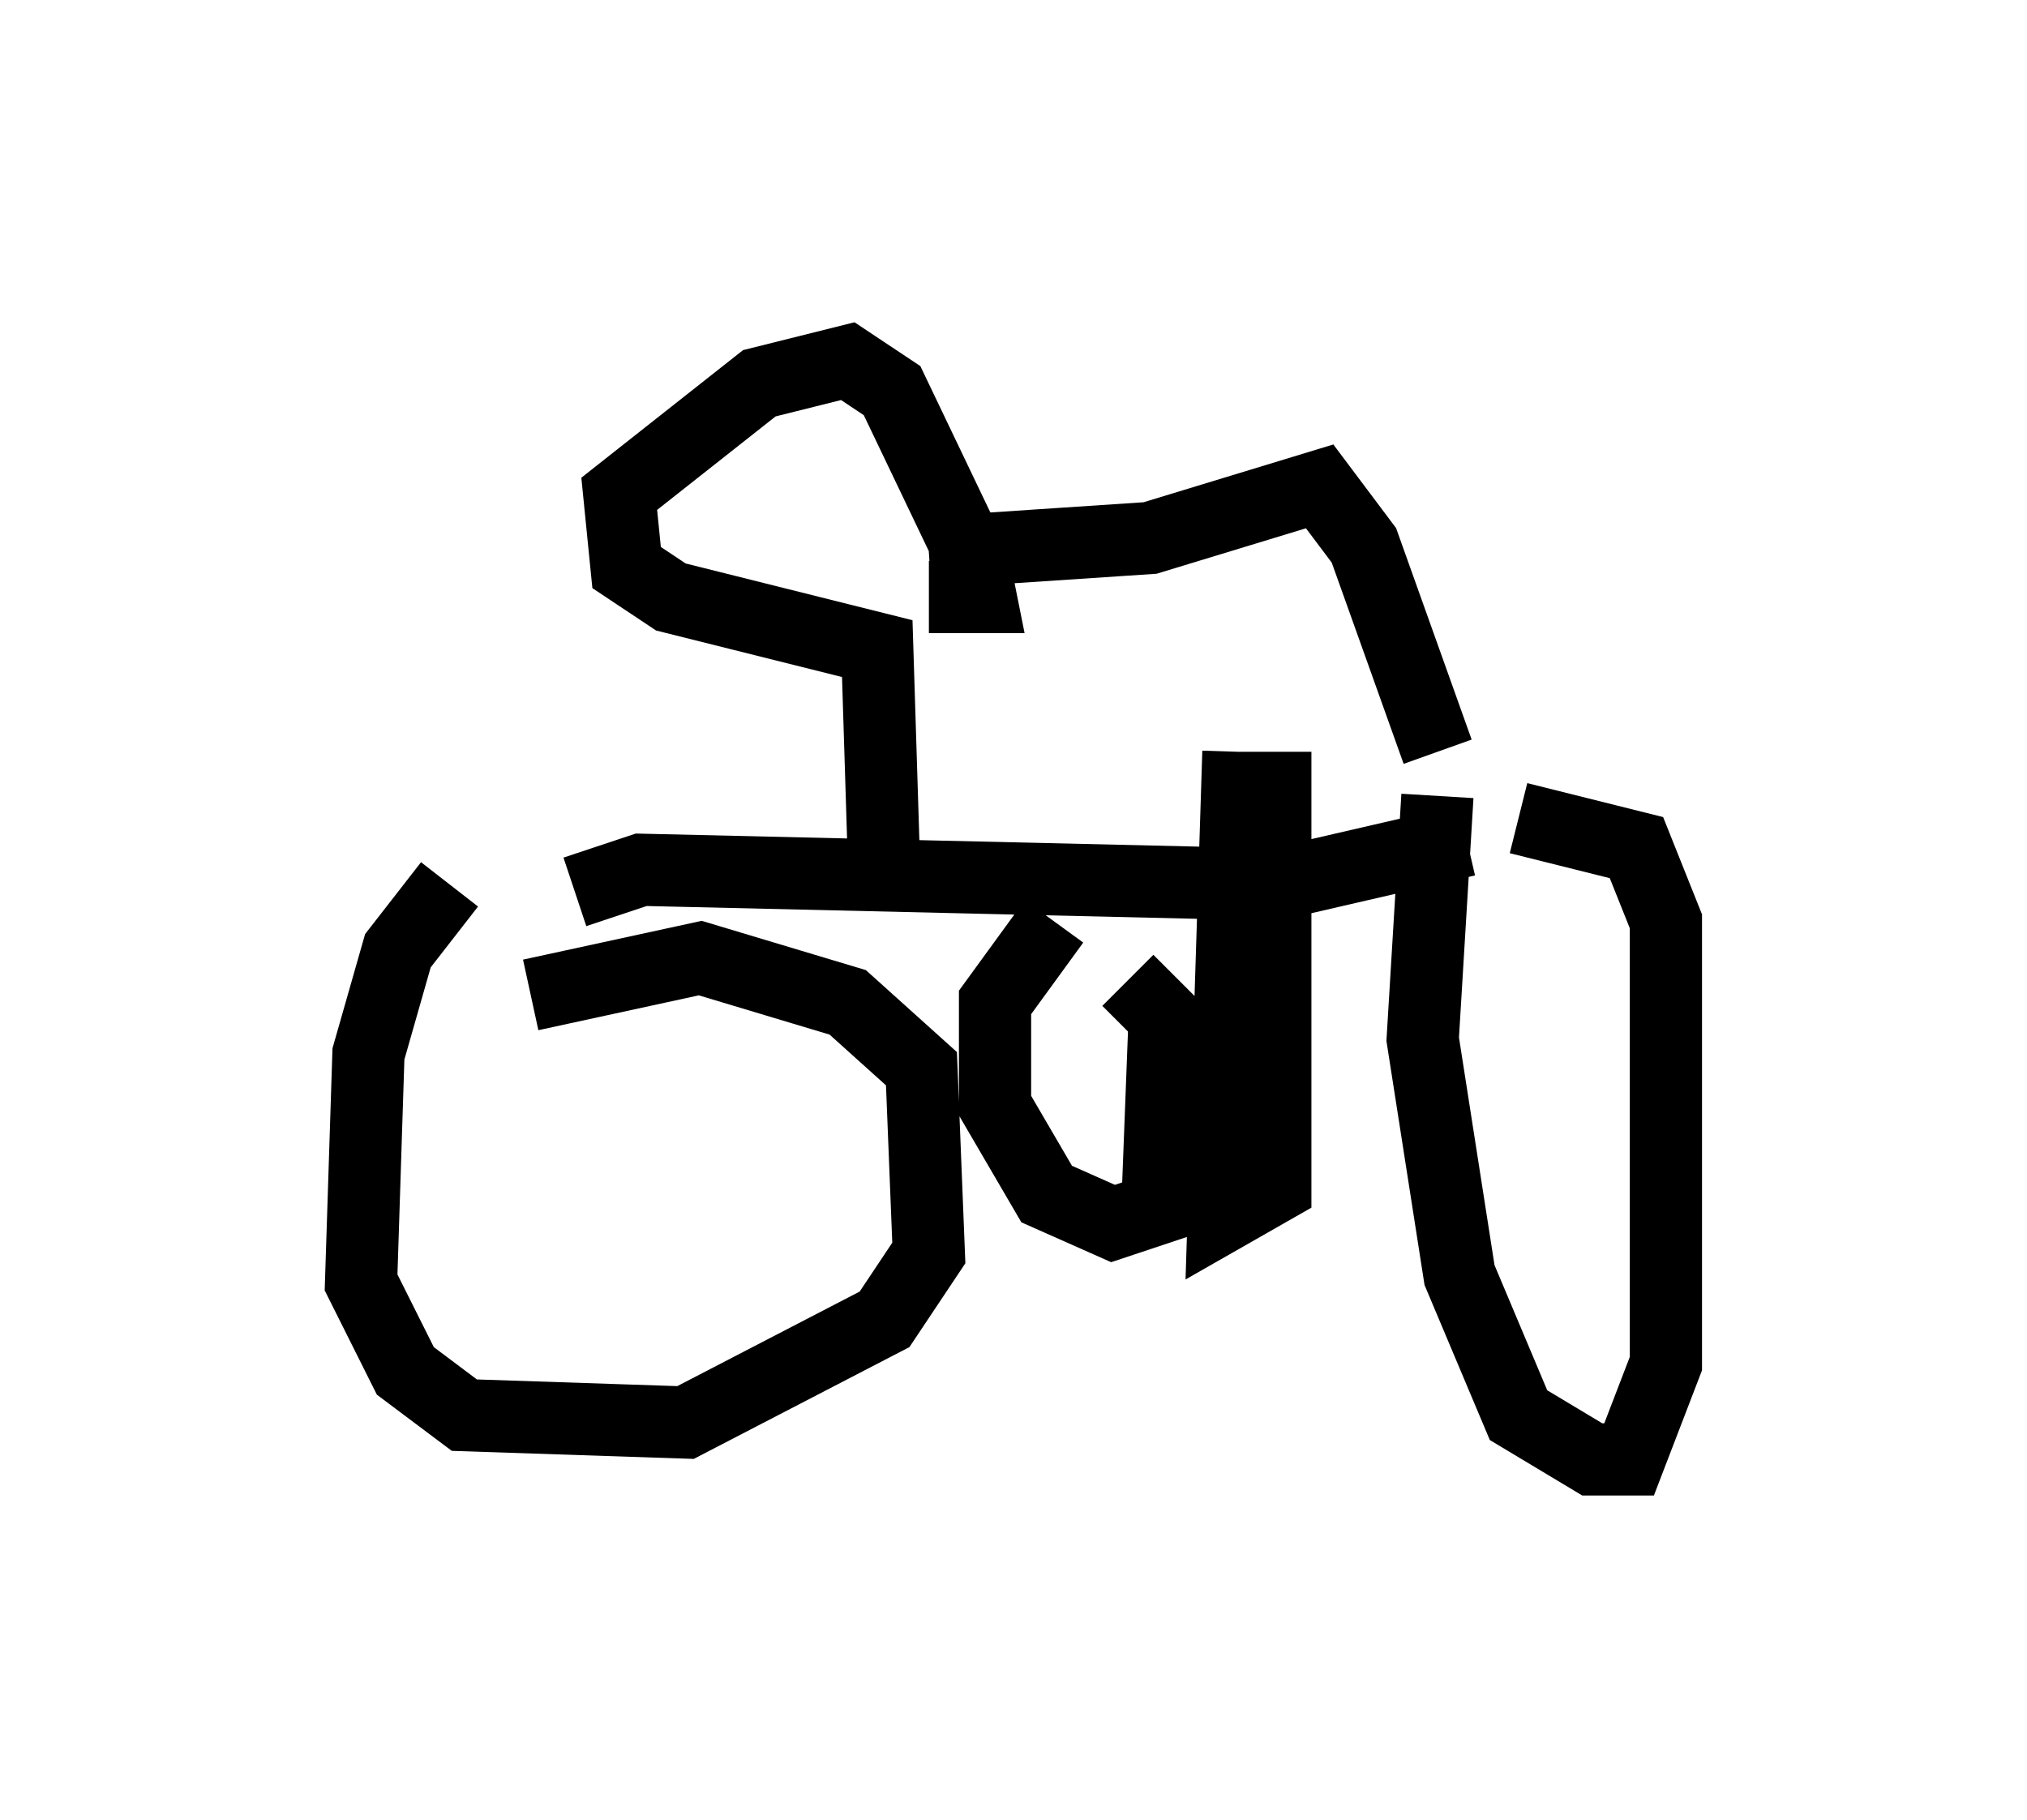 <?xml version="1.0" encoding="utf-8" ?>
<svg baseProfile="full" height="25.211" version="1.1" width="28.069" xmlns="http://www.w3.org/2000/svg" xmlns:ev="http://www.w3.org/2001/xml-events" xmlns:xlink="http://www.w3.org/1999/xlink"><defs /><rect fill="white" height="25.211" width="28.069" x="0" y="0" /><path d="M7.348, 11.635 m-1.123, 0.613 l-0.715, 0.919 -0.408, 1.429 l-0.102, 3.165 0.613, 1.225 l0.817, 0.613 3.063, 0.102 l2.756, -1.429 0.613, -0.919 l-0.102, -2.552 -1.021, -0.919 l-2.042, -0.613 -2.348, 0.51 m12.556, -2.756 l-0.204, 3.369 0.51, 3.267 l0.817, 1.94 1.021, 0.613 l0.51, 0.0 0.51, -1.327 l0.0, -6.125 -0.408, -1.021 l-1.633, -0.408 m-13.067, 1.021 l0.919, -0.306 8.779, 0.204 l2.654, -0.613 m-5.717, 1.123 l-0.817, 1.123 0.0, 1.429 l0.715, 1.225 0.919, 0.408 l0.613, -0.204 0.102, -2.654 l-0.51, -0.51 m1.531, -3.165 l-0.204, 6.431 0.715, -0.408 l0.0, -6.023 m-5.41, 1.838 l-0.102, -3.267 -2.858, -0.715 l-0.613, -0.408 -0.102, -1.021 l1.94, -1.531 1.225, -0.306 l0.613, 0.408 1.123, 2.348 l0.102, 0.51 -0.715, 0.0 m0.0, -0.613 l3.063, -0.204 2.348, -0.715 l0.613, 0.817 1.021, 2.858 " fill="none" stroke="black" stroke-width="1" /></svg>